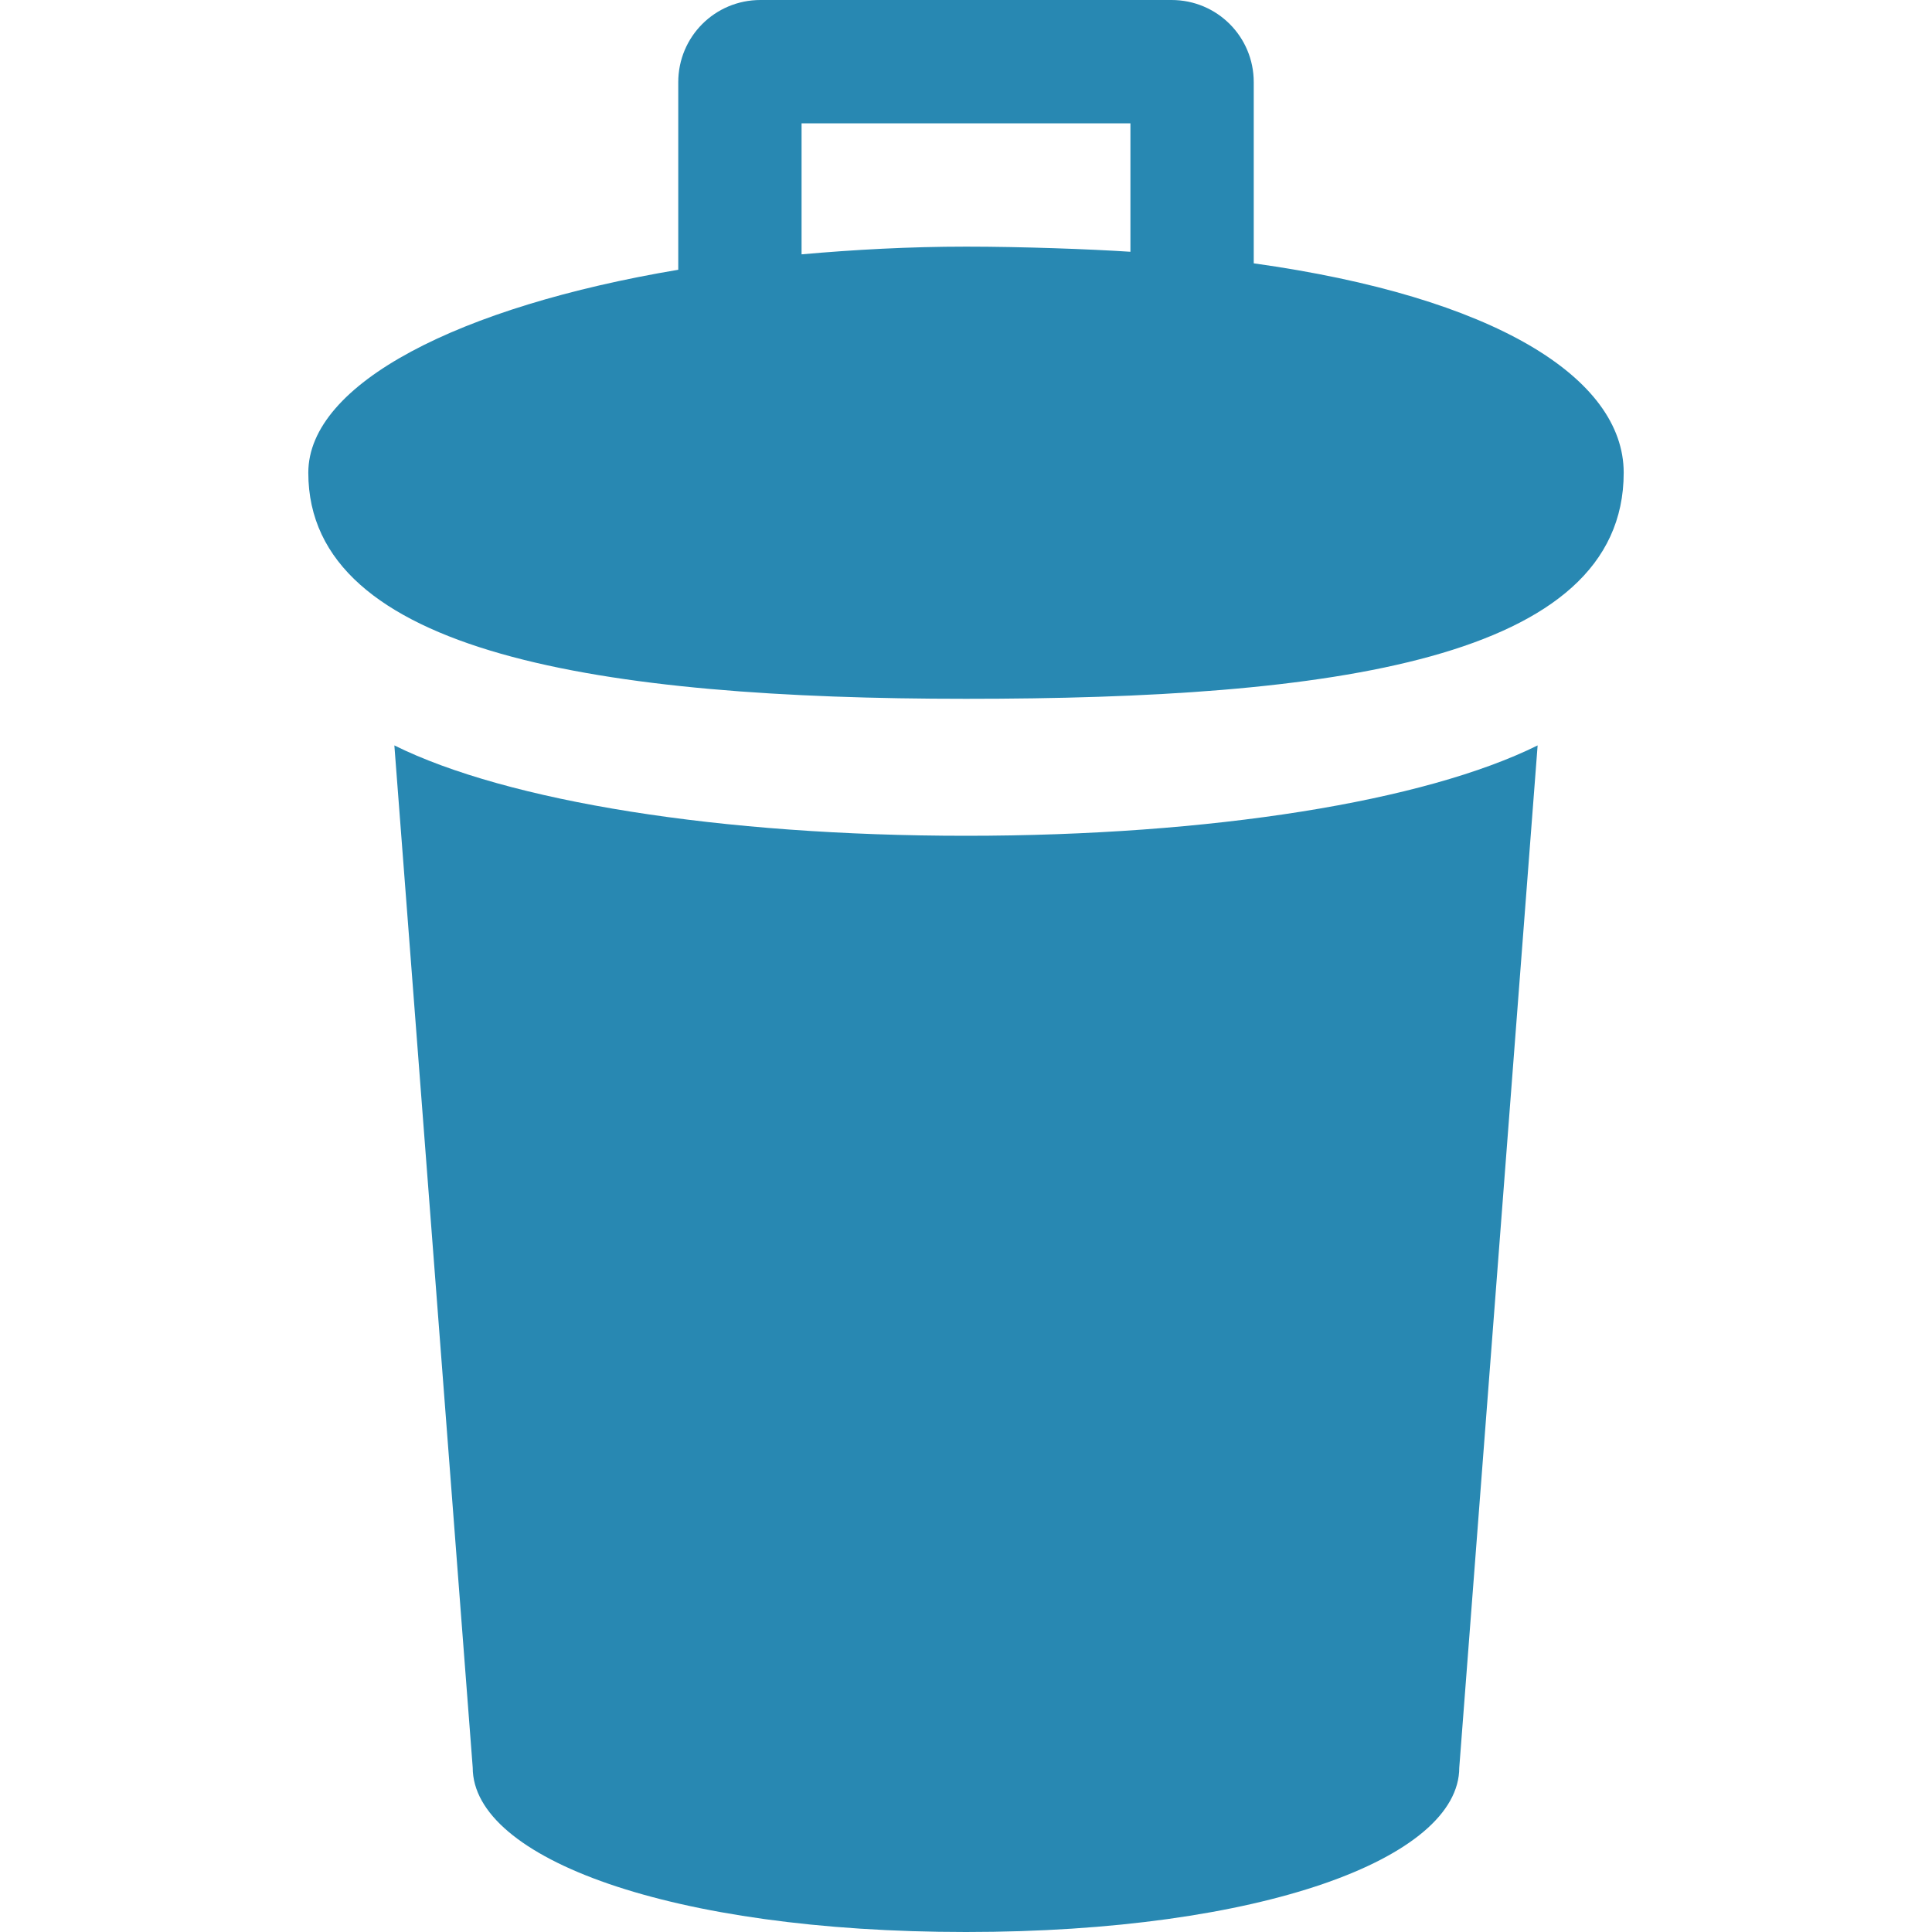 <?xml version="1.0" encoding="UTF-8" standalone="no"?>
<!-- Created with Inkscape (http://www.inkscape.org/) -->

<svg
   xmlns:dc="http://purl.org/dc/elements/1.1/"
   xmlns:cc="http://creativecommons.org/ns#"
   xmlns:rdf="http://www.w3.org/1999/02/22-rdf-syntax-ns#"
   xmlns:svg="http://www.w3.org/2000/svg"
   xmlns="http://www.w3.org/2000/svg"
   version="1.1"
   width="250"
   height="250"
   id="svg4619">
  <defs
     id="defs4621" />
  <g
     transform="translate(275,-2086.362)"
     id="layer1">
    <path
       d="m -176.596,2086.362 c -5.894,0 -10.638,4.745 -10.638,10.638 l 0,24.269 c -28.3,4.753 -47.872,14.707 -47.872,26.263 0,23.455 38.103,29.255 85.106,29.255 47.003,0 85.106,-4.942 85.106,-29.255 0,-12.269 -16.719,-22.748 -47.872,-27.095 l 0,-23.437 c 0,-5.894 -4.745,-10.638 -10.638,-10.638 z m 5.319,15.957 42.553,0 0,16.622 c -5.186,-0.341 -14.022,-0.665 -21.277,-0.665 -7.374,0 -14.453,0.394 -21.277,0.997 z m -52.693,80.5 10.139,132.266 c 0,11.751 25.64,21.277 63.83,21.277 38.19,0 63.83,-9.526 63.83,-21.277 l 10.139,-132.266 c -14.628,7.246 -42.224,11.693 -73.969,11.693 -31.745,0 -59.34,-4.446 -73.969,-11.693 z"
       id="path5394"
       style="fill:#2888b2;fill-opacity:1;fill-rule:nonzero;stroke:none;display:inline;enable-background:new" />
  </g>
</svg>
